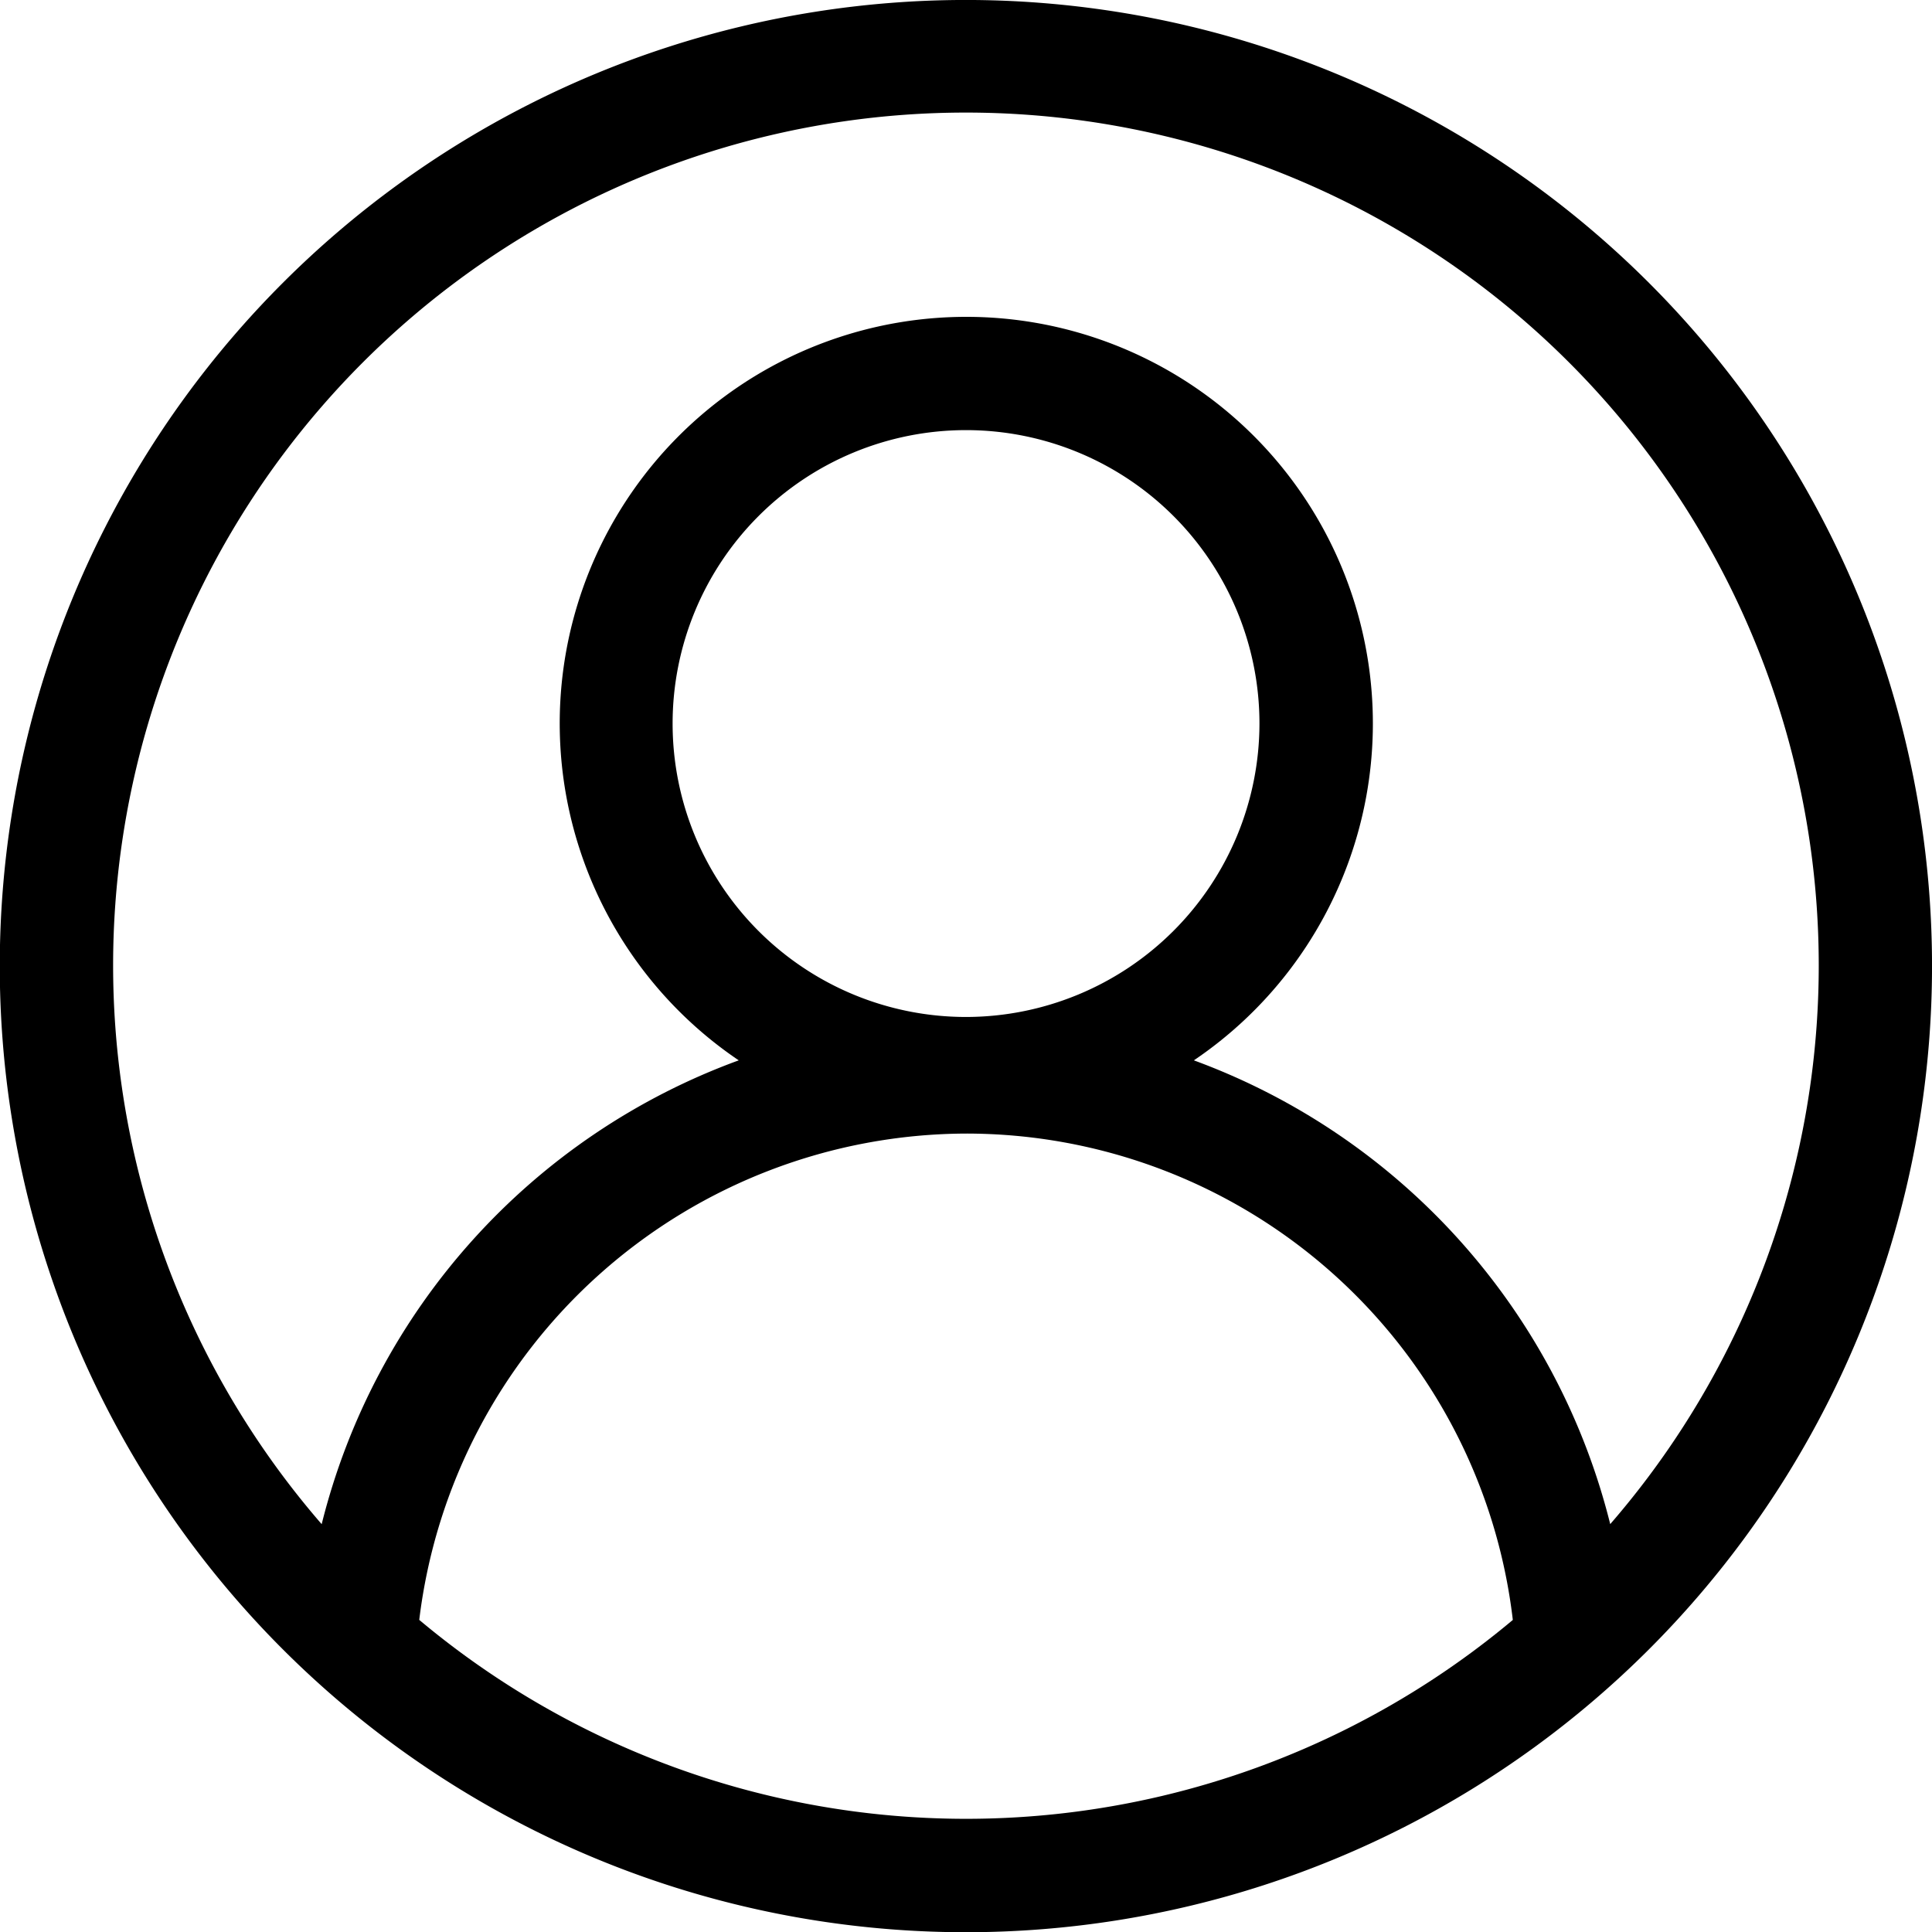 <svg xmlns="http://www.w3.org/2000/svg" width="30" height="30" viewBox="0 0 29.129 29.129">
  <path id="user_1_" data-name="user (1)" d="M24.863,4.266a14.565,14.565,0,0,0-20.6,20.6,14.565,14.565,0,0,0,20.6-20.6ZM6.321,24.424a8.333,8.333,0,0,1,8.244-7.333,8.3,8.3,0,0,1,8.244,7.333,12.831,12.831,0,0,1-16.487,0Zm8.244-9.091a4.424,4.424,0,1,1,4.424-4.424A4.429,4.429,0,0,1,14.564,15.333Zm9.713,7.648A10.033,10.033,0,0,0,18,15.987a6.13,6.13,0,1,0-6.862,0A10.024,10.024,0,0,0,4.85,22.98a12.858,12.858,0,1,1,19.427,0Zm0,0" transform="translate(0)" fill="#000000"/>
</svg>
